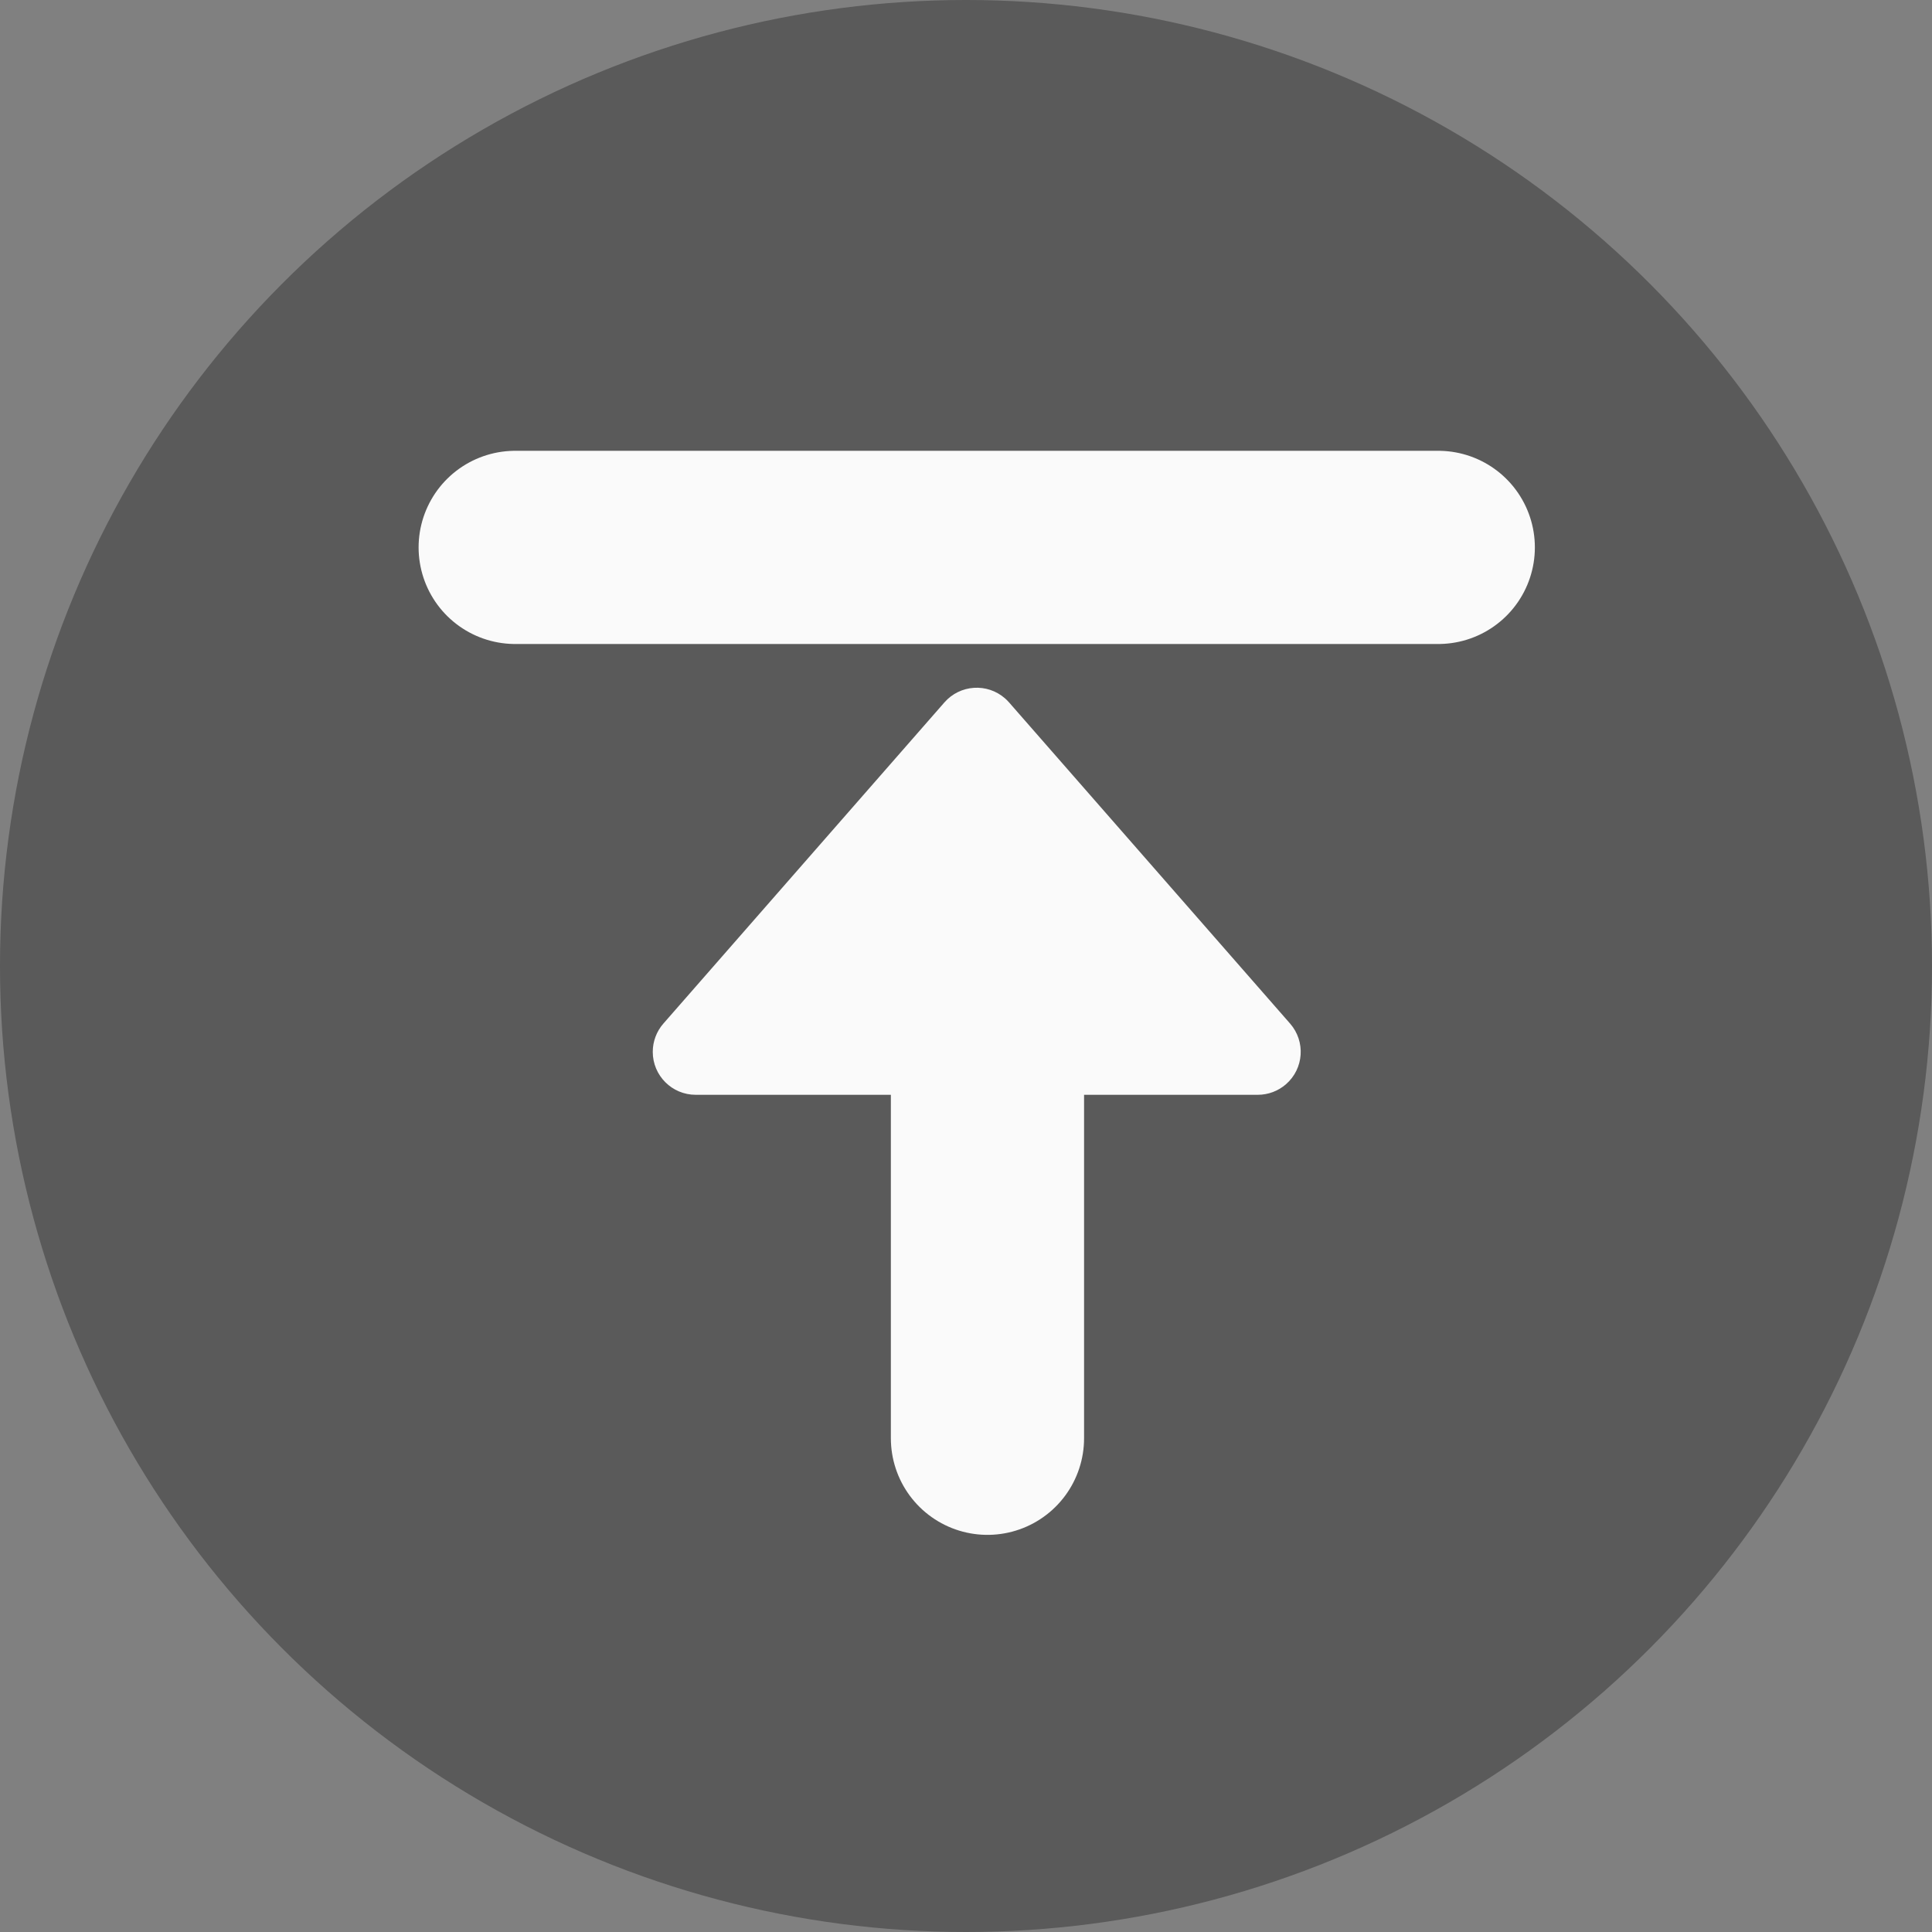 <?xml version="1.0" encoding="UTF-8"?>
<svg width="90px" height="90px" viewBox="0 0 90 90" version="1.1" xmlns="http://www.w3.org/2000/svg" xmlns:xlink="http://www.w3.org/1999/xlink">
    <rect x="0" y="0" width="90" height="90" fill="#808080" stroke="none"/>
    <!-- Generator: Sketch 52.5 (67469) - http://www.bohemiancoding.com/sketch -->
    <title>Group 4</title>
    <desc>Created with Sketch.</desc>
    <g id="Page-1" stroke="none" stroke-width="1" fill="none" fill-rule="evenodd">
        <g id="Artboard" transform="translate(-203, -1339)">
            <g id="Group-4" transform="translate(203, 1339)">
                <circle id="Oval" fill-opacity="0.3" fill="#000000" cx="45" cy="45" r="45"></circle>
                <path d="M24,25.5 L67,25.5" id="Line-16" stroke="#FAFAFA" stroke-width="9" stroke-linecap="round"></path>
                <g id="Group-3" transform="translate(28, 31)">
                    <path d="M18,10.395 L18,36" id="Line-16" stroke="#FAFAFA" stroke-width="9" stroke-linecap="round"></path>
                    <path d="M19.005,1.72 L32.098,16.683 C32.825,17.514 32.741,18.778 31.909,19.505 C31.545,19.824 31.077,20 30.592,20 L4.408,20 C3.303,20 2.408,19.105 2.408,18 C2.408,17.516 2.583,17.048 2.902,16.683 L15.995,1.72 C16.722,0.889 17.986,0.805 18.817,1.532 C18.884,1.59 18.947,1.653 19.005,1.72 Z" id="Triangle" fill="#FAFAFA"></path>
                </g>
            </g>
        </g>
    </g>
</svg>
